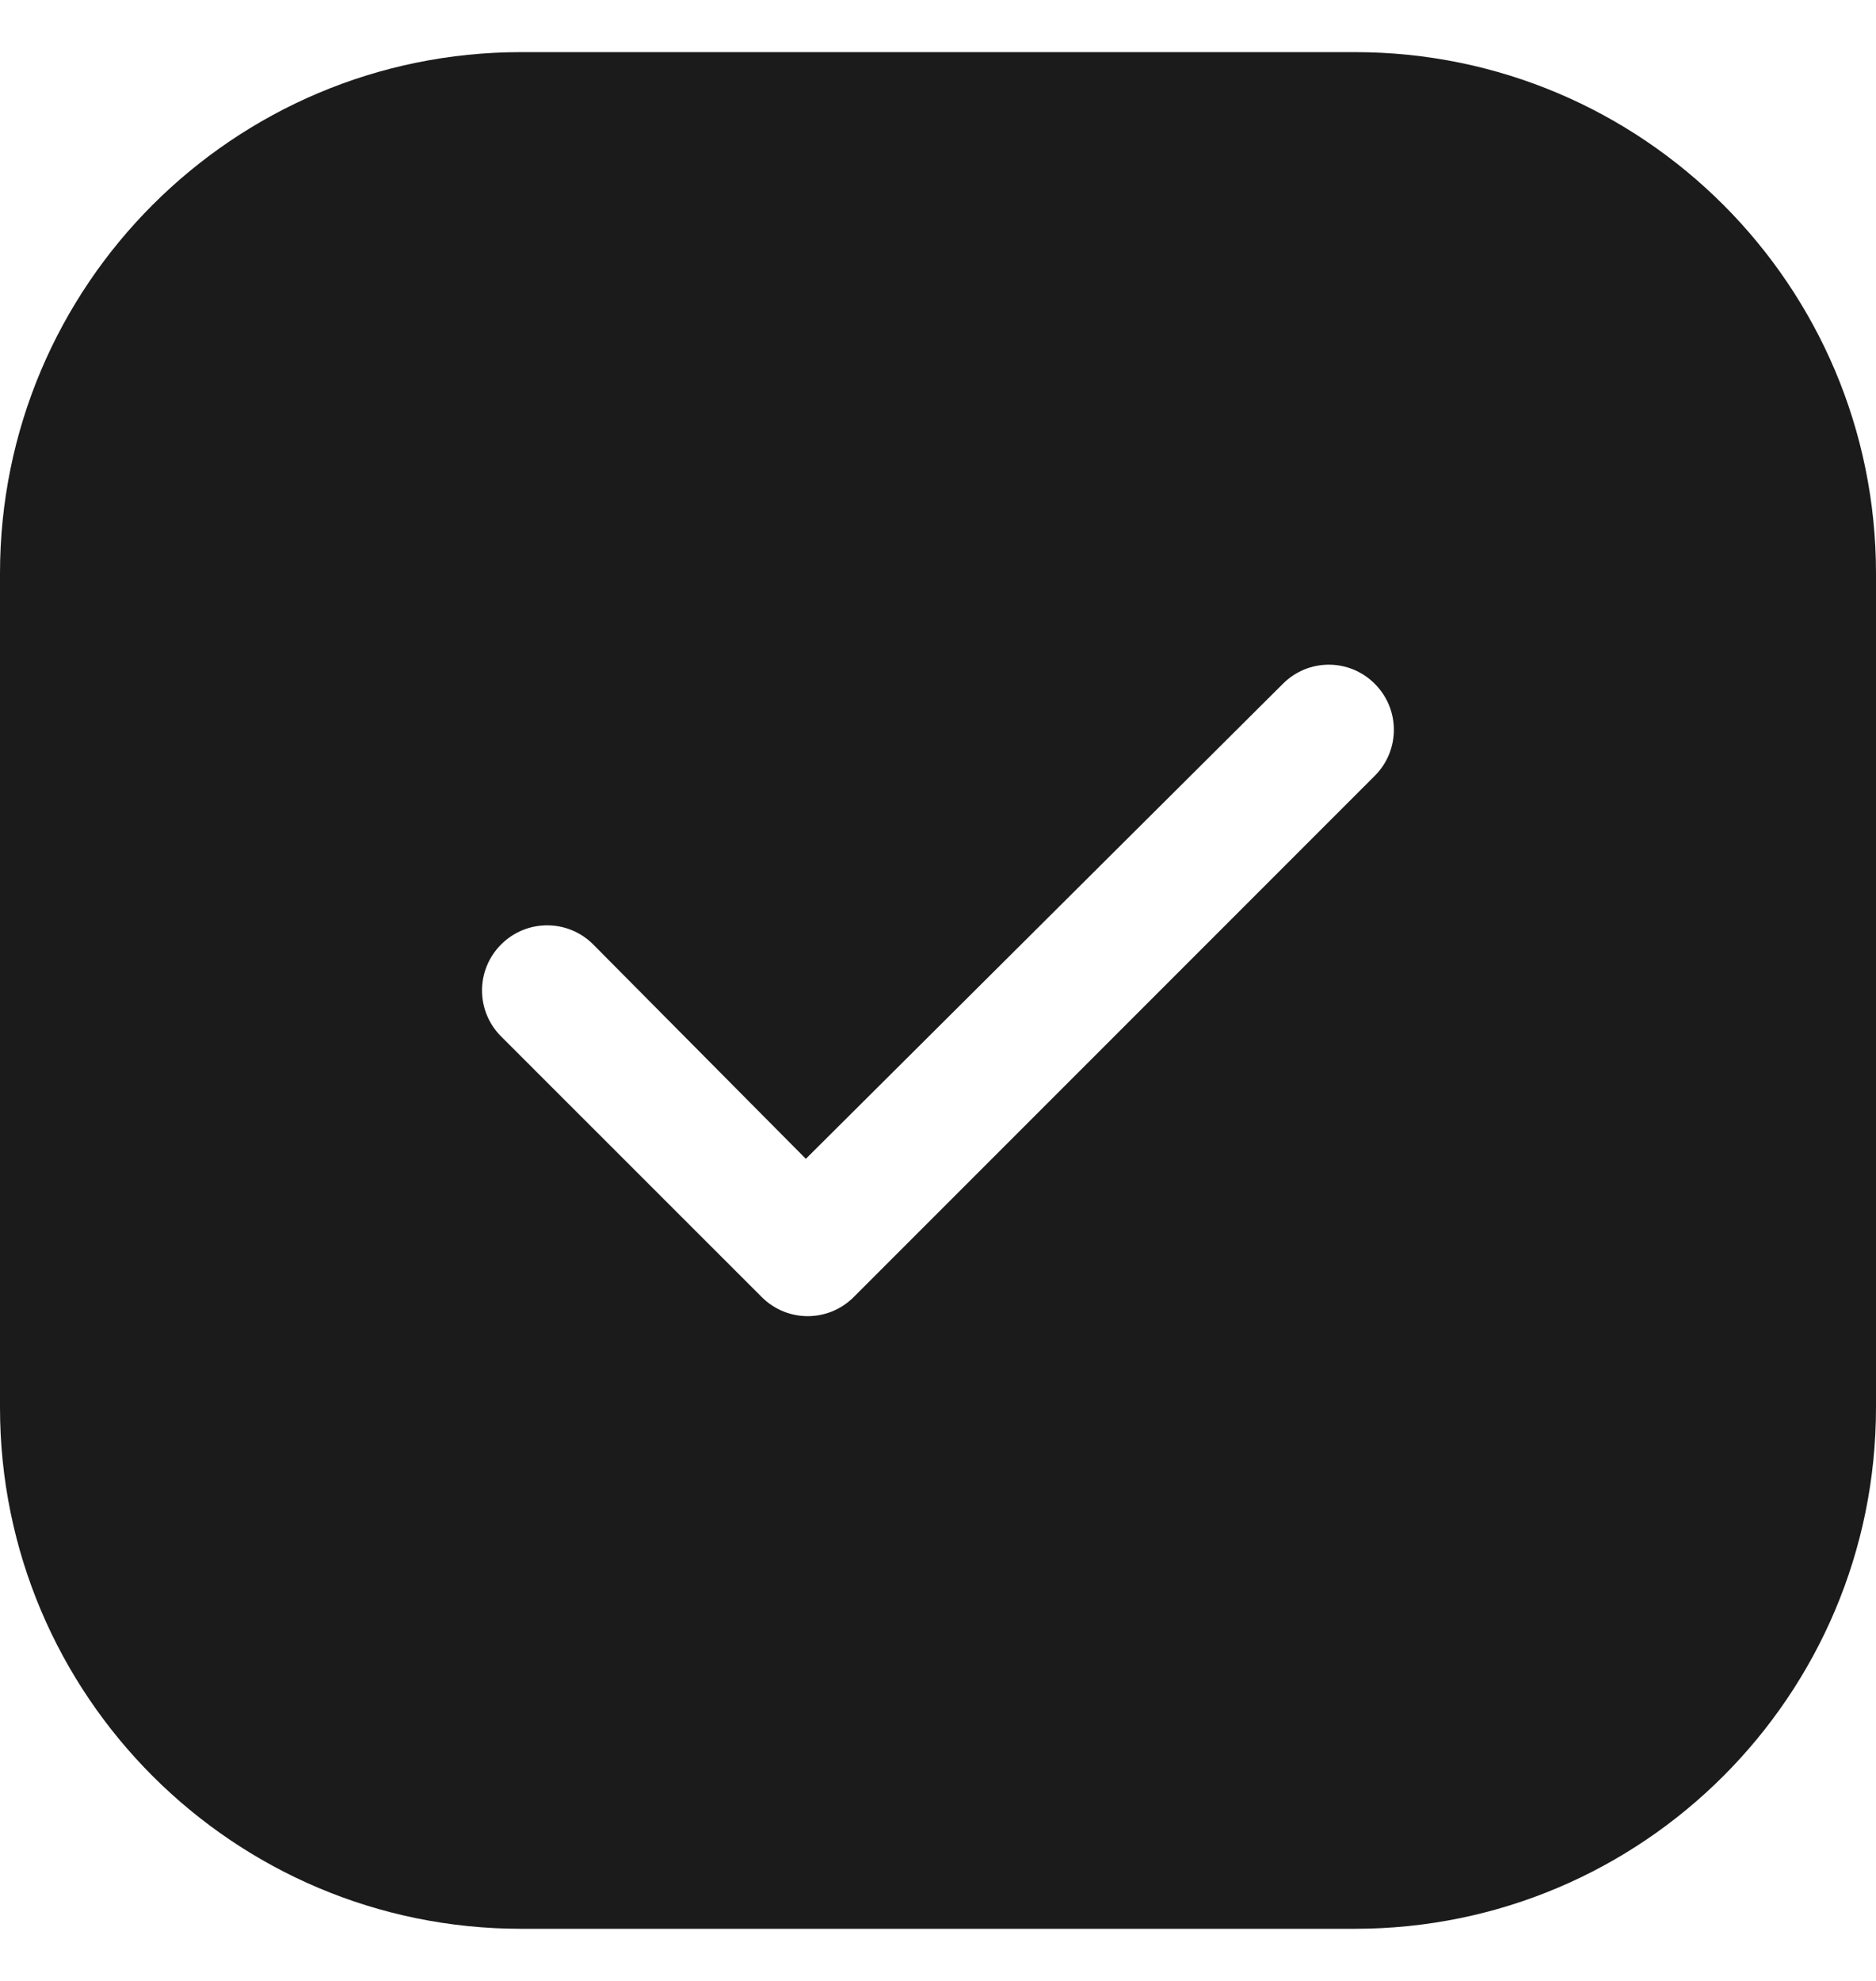 <svg width="18" height="19" viewBox="0 0 18 19" fill="none" xmlns="http://www.w3.org/2000/svg">
<g filter="url(#filter0_d_2_366)">
<path d="M13 0.5H5C2.239 0.5 0 2.739 0 5.5V13.5C0 16.261 2.239 18.5 5 18.5H13C15.761 18.5 18 16.261 18 13.5V5.5C18 2.739 15.761 0.5 13 0.5Z" fill="#1B1B1B"/>
</g>
<path d="M13.191 6.559C13.435 6.803 13.435 7.197 13.191 7.441L8.191 12.441C7.947 12.685 7.553 12.685 7.309 12.441L4.808 9.941C4.564 9.697 4.564 9.303 4.808 9.059C5.052 8.814 5.448 8.814 5.692 9.059L7.732 11.115L12.309 6.559C12.553 6.314 12.947 6.314 13.191 6.559Z" fill="white"/>
<defs>
<filter id="filter0_d_2_366" x="0" y="0.5" width="18" height="18" filterUnits="userSpaceOnUse" color-interpolation-filters="sRGB">
<feFlood flood-opacity="0" result="BackgroundImageFix"/>
<feColorMatrix in="SourceAlpha" type="matrix" values="0 0 0 0 0 0 0 0 0 0 0 0 0 0 0 0 0 0 127 0" result="hardAlpha"/>
<feOffset/>
<feComposite in2="hardAlpha" operator="out"/>
<feColorMatrix type="matrix" values="0 0 0 0 0 0 0 0 0 0 0 0 0 0 0 0 0 0 0.08 0"/>
<feBlend mode="normal" in2="BackgroundImageFix" result="effect1_dropShadow_2_366"/>
<feBlend mode="normal" in="SourceGraphic" in2="effect1_dropShadow_2_366" result="shape"/>
</filter>
</defs>
</svg>
